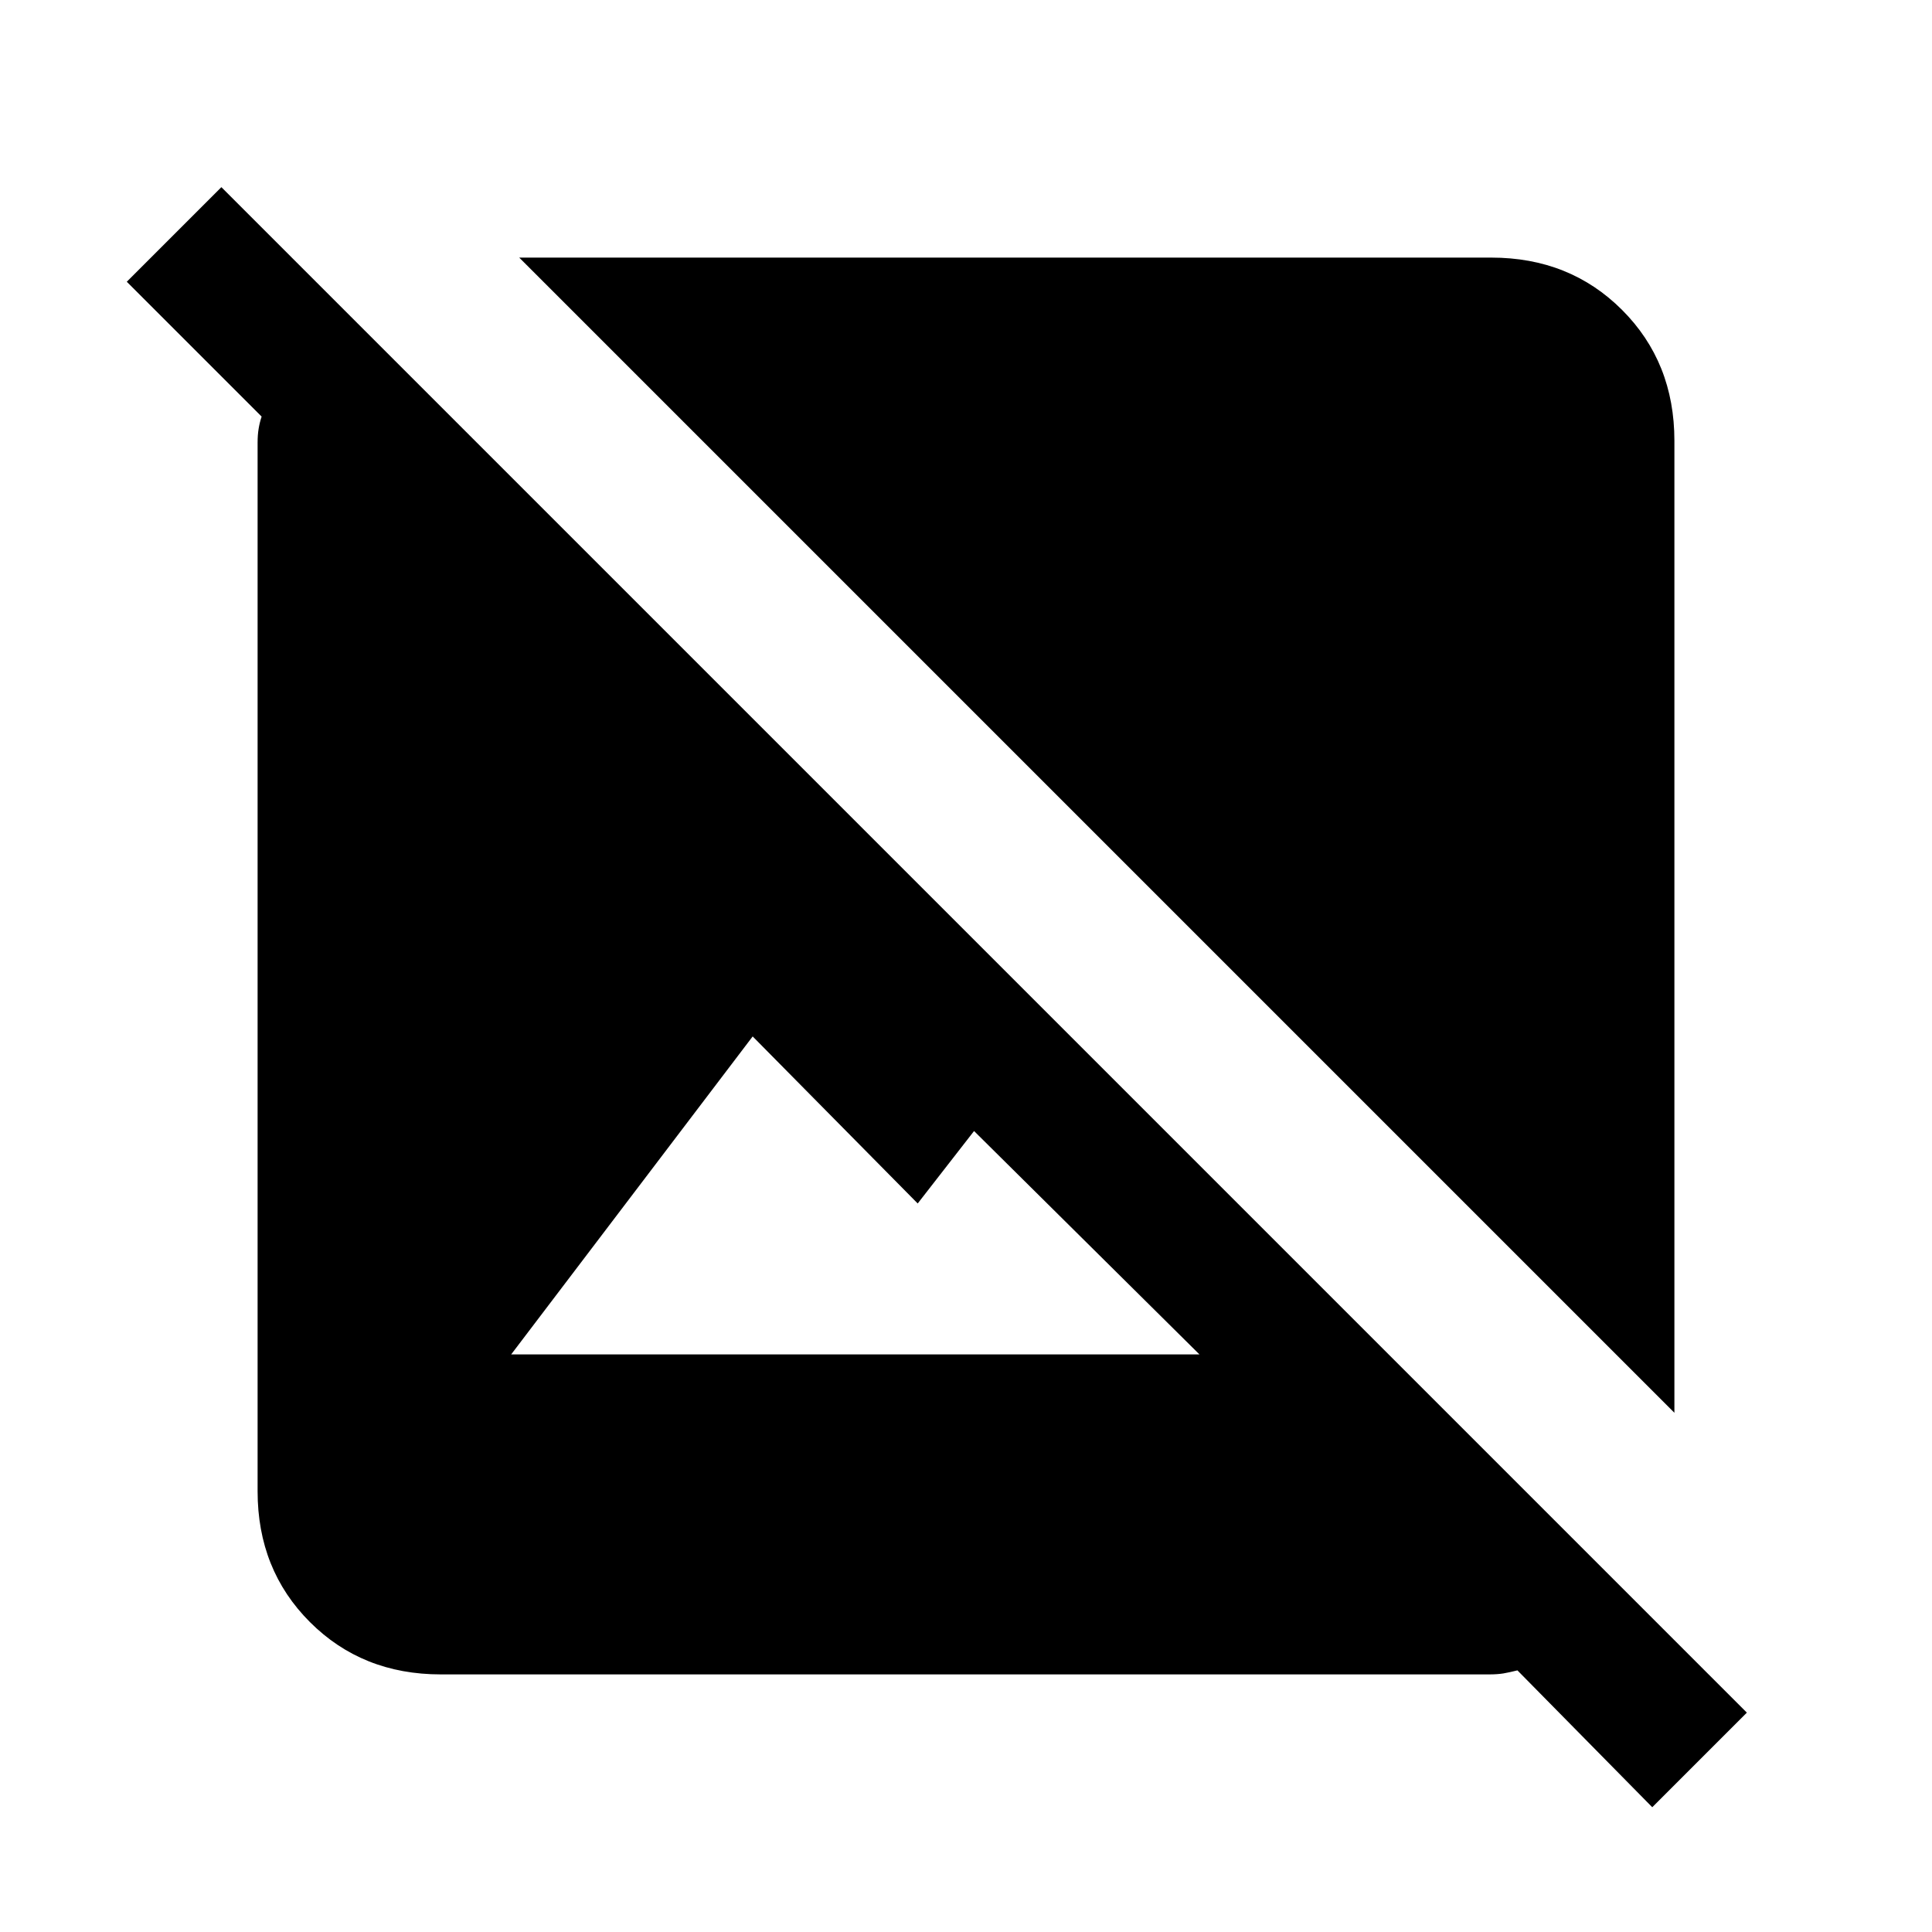 <svg xmlns="http://www.w3.org/2000/svg" height="24" width="24"><path d="M20.525 22.45 18.85 20.75Q18.75 20.775 18.675 20.788Q18.6 20.8 18.5 20.8H5.475Q4.5 20.8 3.85 20.15Q3.2 19.5 3.2 18.525V5.5Q3.2 5.4 3.213 5.325Q3.225 5.25 3.25 5.175L1.575 3.5L2.75 2.325L21.7 21.275ZM6.35 16.825H14.9L12.1 14.05L11.4 14.95L9.35 12.875ZM20.8 17.55 6.45 3.2H18.525Q19.5 3.2 20.15 3.85Q20.8 4.5 20.8 5.475Z"/></svg>